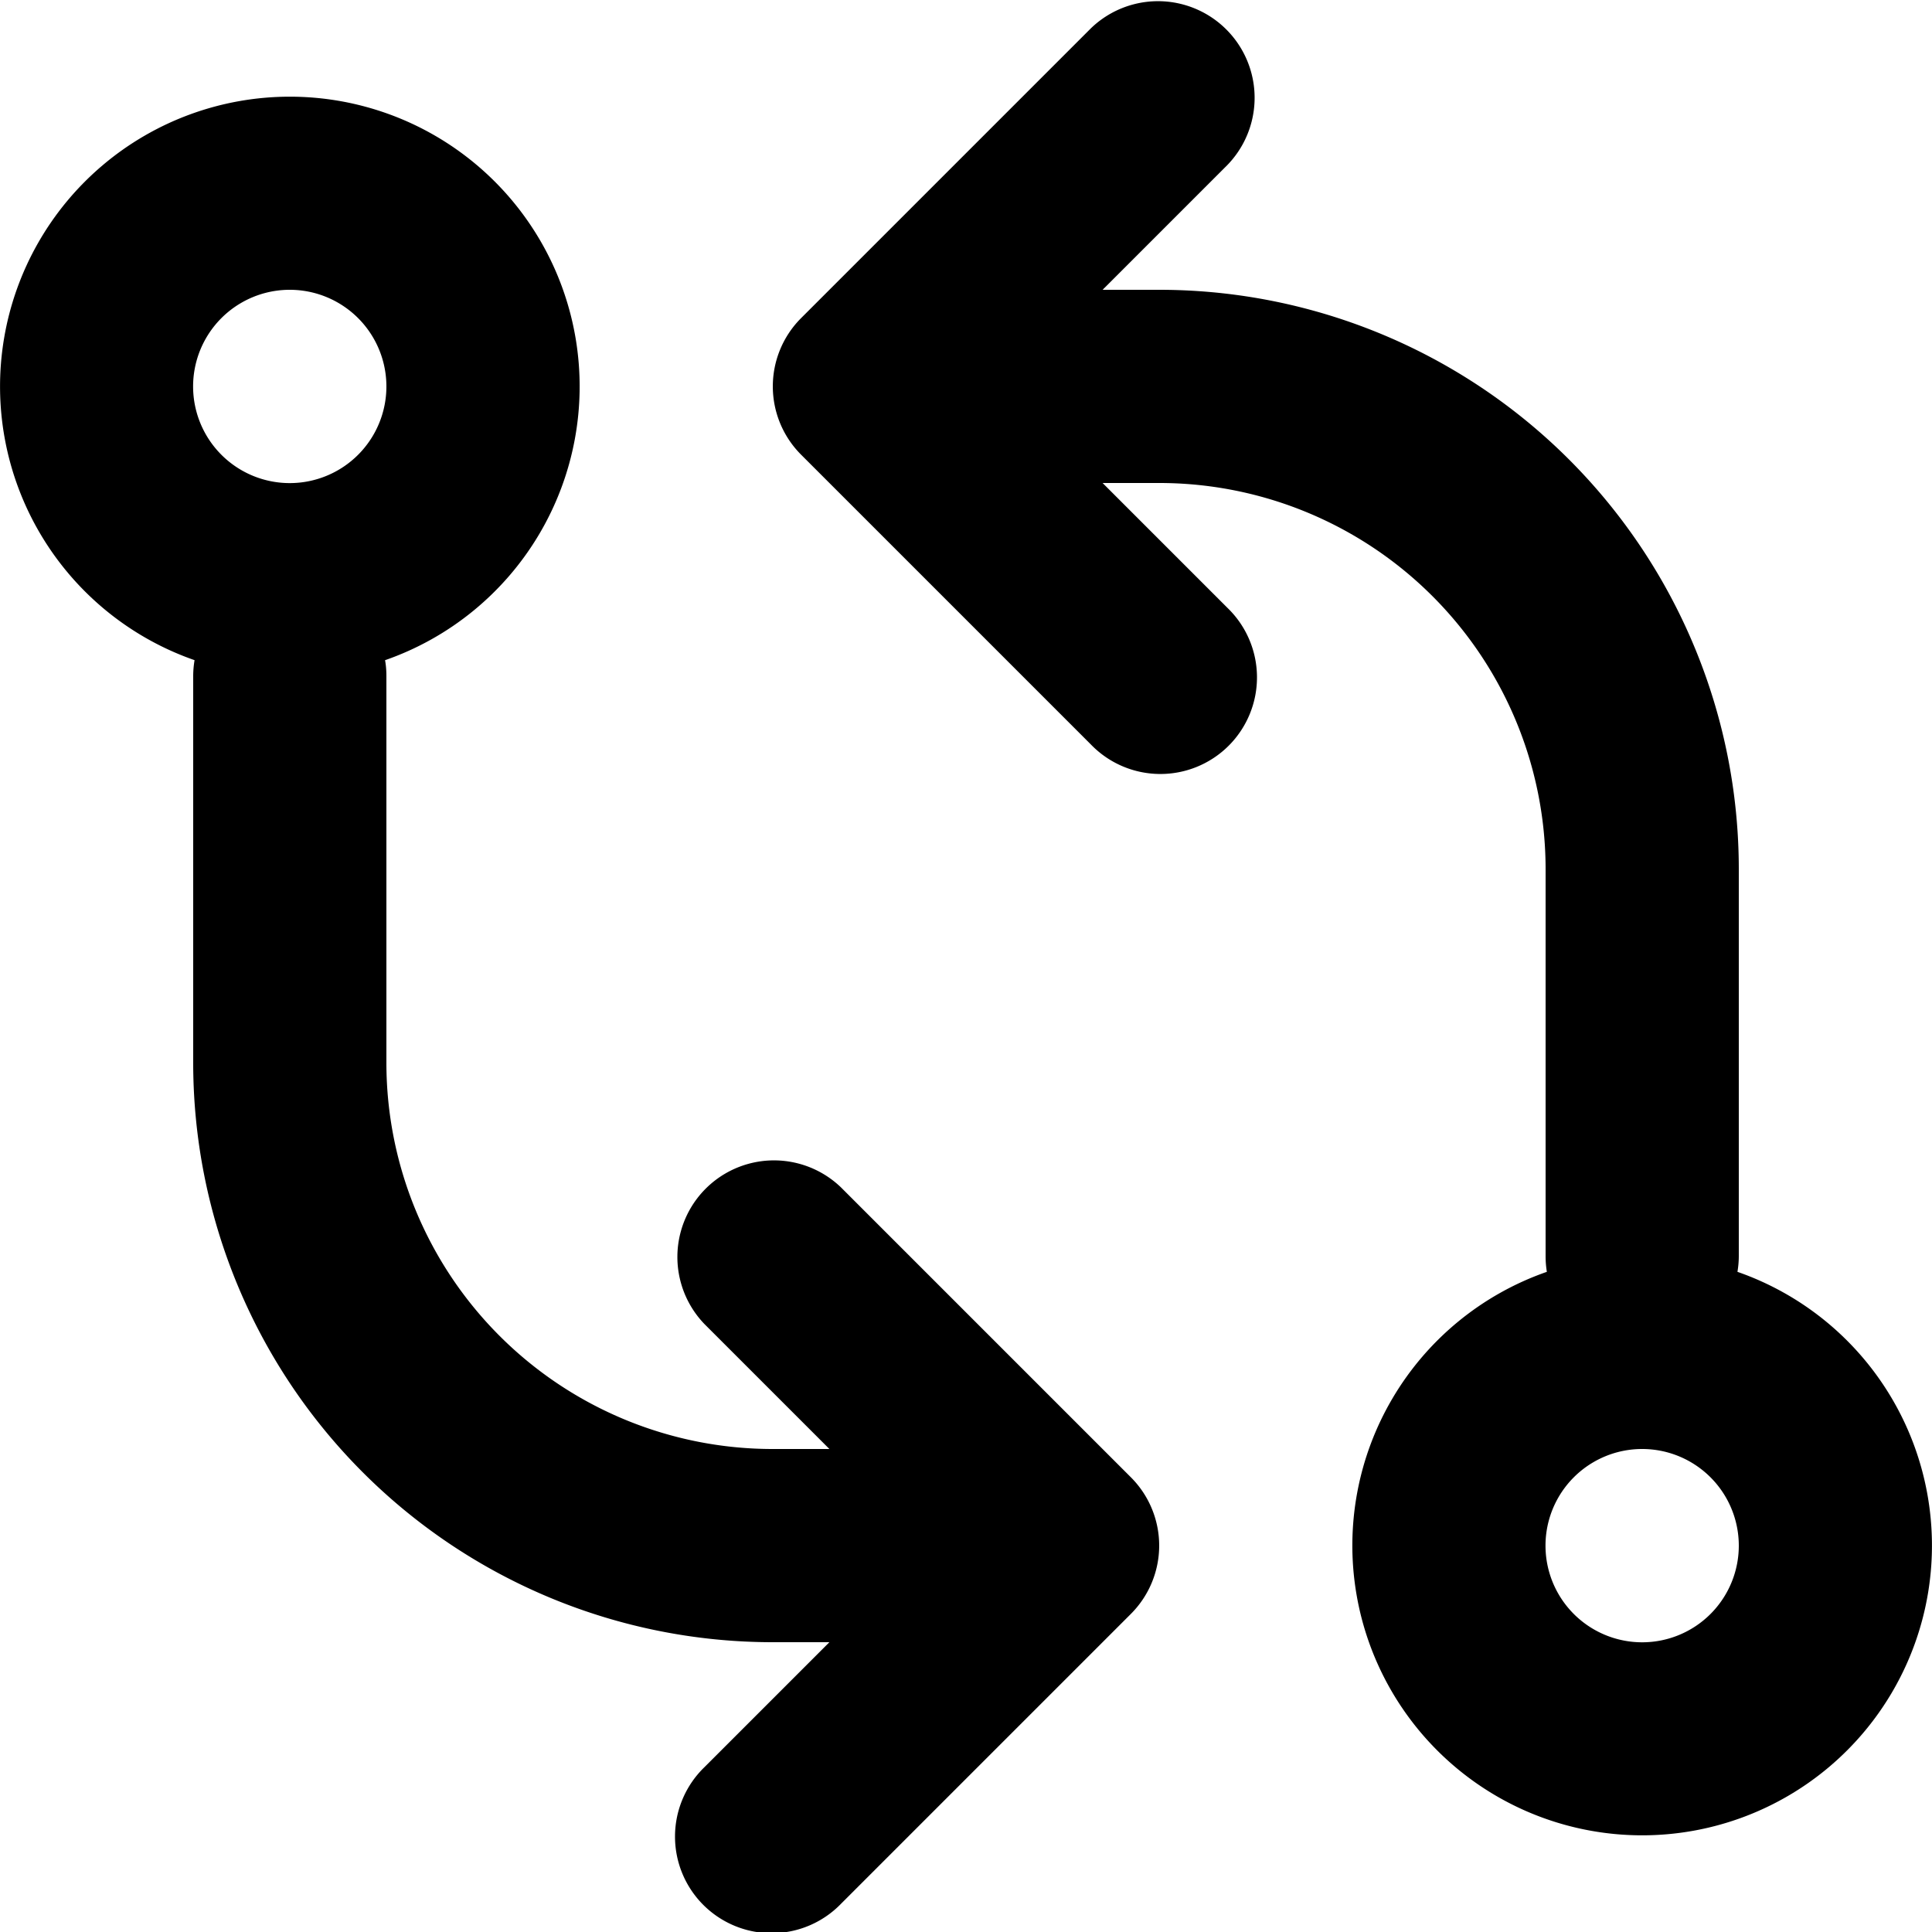 <svg xmlns="http://www.w3.org/2000/svg" viewBox="0 0 20 20"><path d="M17.986 13.166a3 3 0 1 1-1.973 0A1.007 1.007 0 0 1 16 13V8.999A3.999 3.999 0 0 0 12.001 5h-.587l1.293 1.293a1 1 0 1 1-1.414 1.414l-3-3a1 1 0 0 1 0-1.414l3-3a1 1 0 0 1 1.414 1.414L11.414 3h.587A5.999 5.999 0 0 1 18 8.999V13c0 .057-.005.112-.014.166zm-14-6.332c.01.054.014.11.014.166v4.001A3.999 3.999 0 0 0 7.999 15h.587l-1.293-1.293a1 1 0 0 1 1.414-1.414l3 3a1 1 0 0 1 0 1.414l-3 3a1 1 0 1 1-1.414-1.414L8.586 17h-.587A5.999 5.999 0 0 1 2 11.001V7c0-.057.005-.112.014-.166a3 3 0 1 1 1.973 0zM4 4a1 1 0 1 0-2.001.001A1 1 0 0 0 4 4zm14 12a1 1 0 1 0-2.001.001A1 1 0 0 0 18 16z"/></svg>